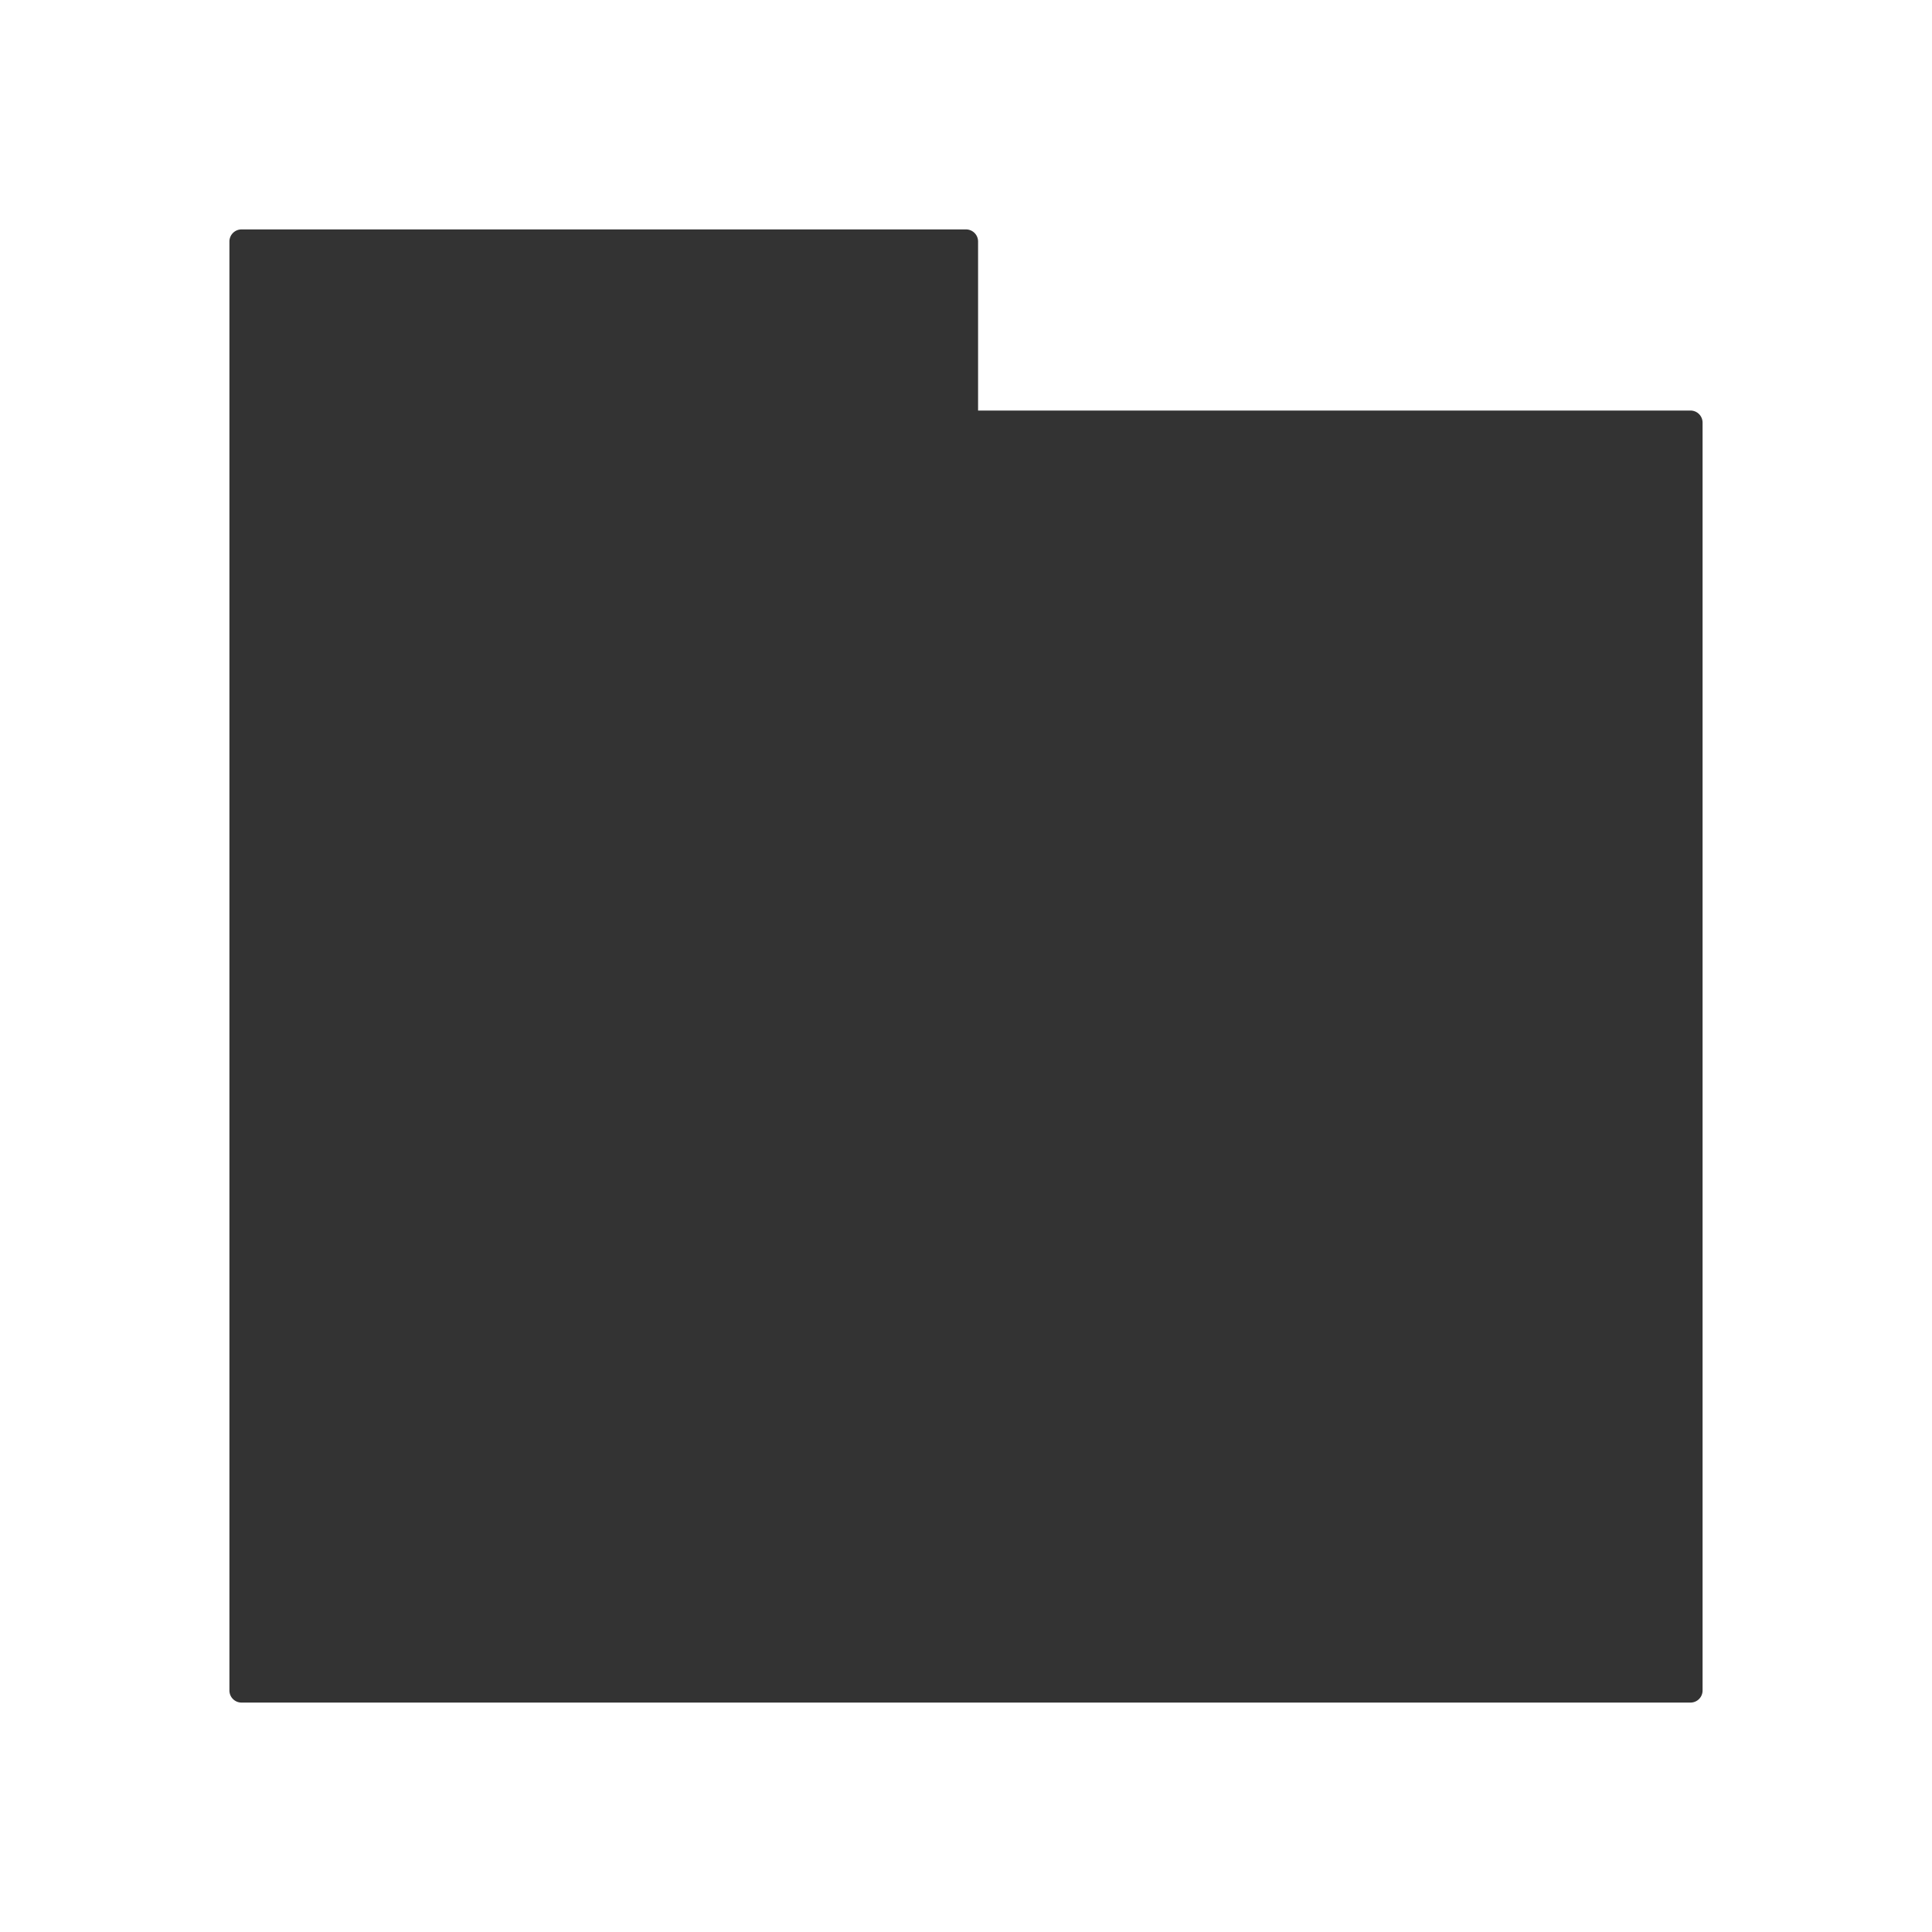 <svg xmlns="http://www.w3.org/2000/svg" viewBox="0 0 320 320">
  <title>_.filesystem.folder-square-variant-filled</title>
  <g id="save">
    <path d="M280,68H162l0-28a2,2,0,0,0-2-2H40a2,2,0,0,0-2,2V280a2,2,0,0,0,2,2H280a2,2,0,0,0,2-2V70a2,2,0,0,0-2-2Z" style="fill: #333"/>
  </g>
</svg>
